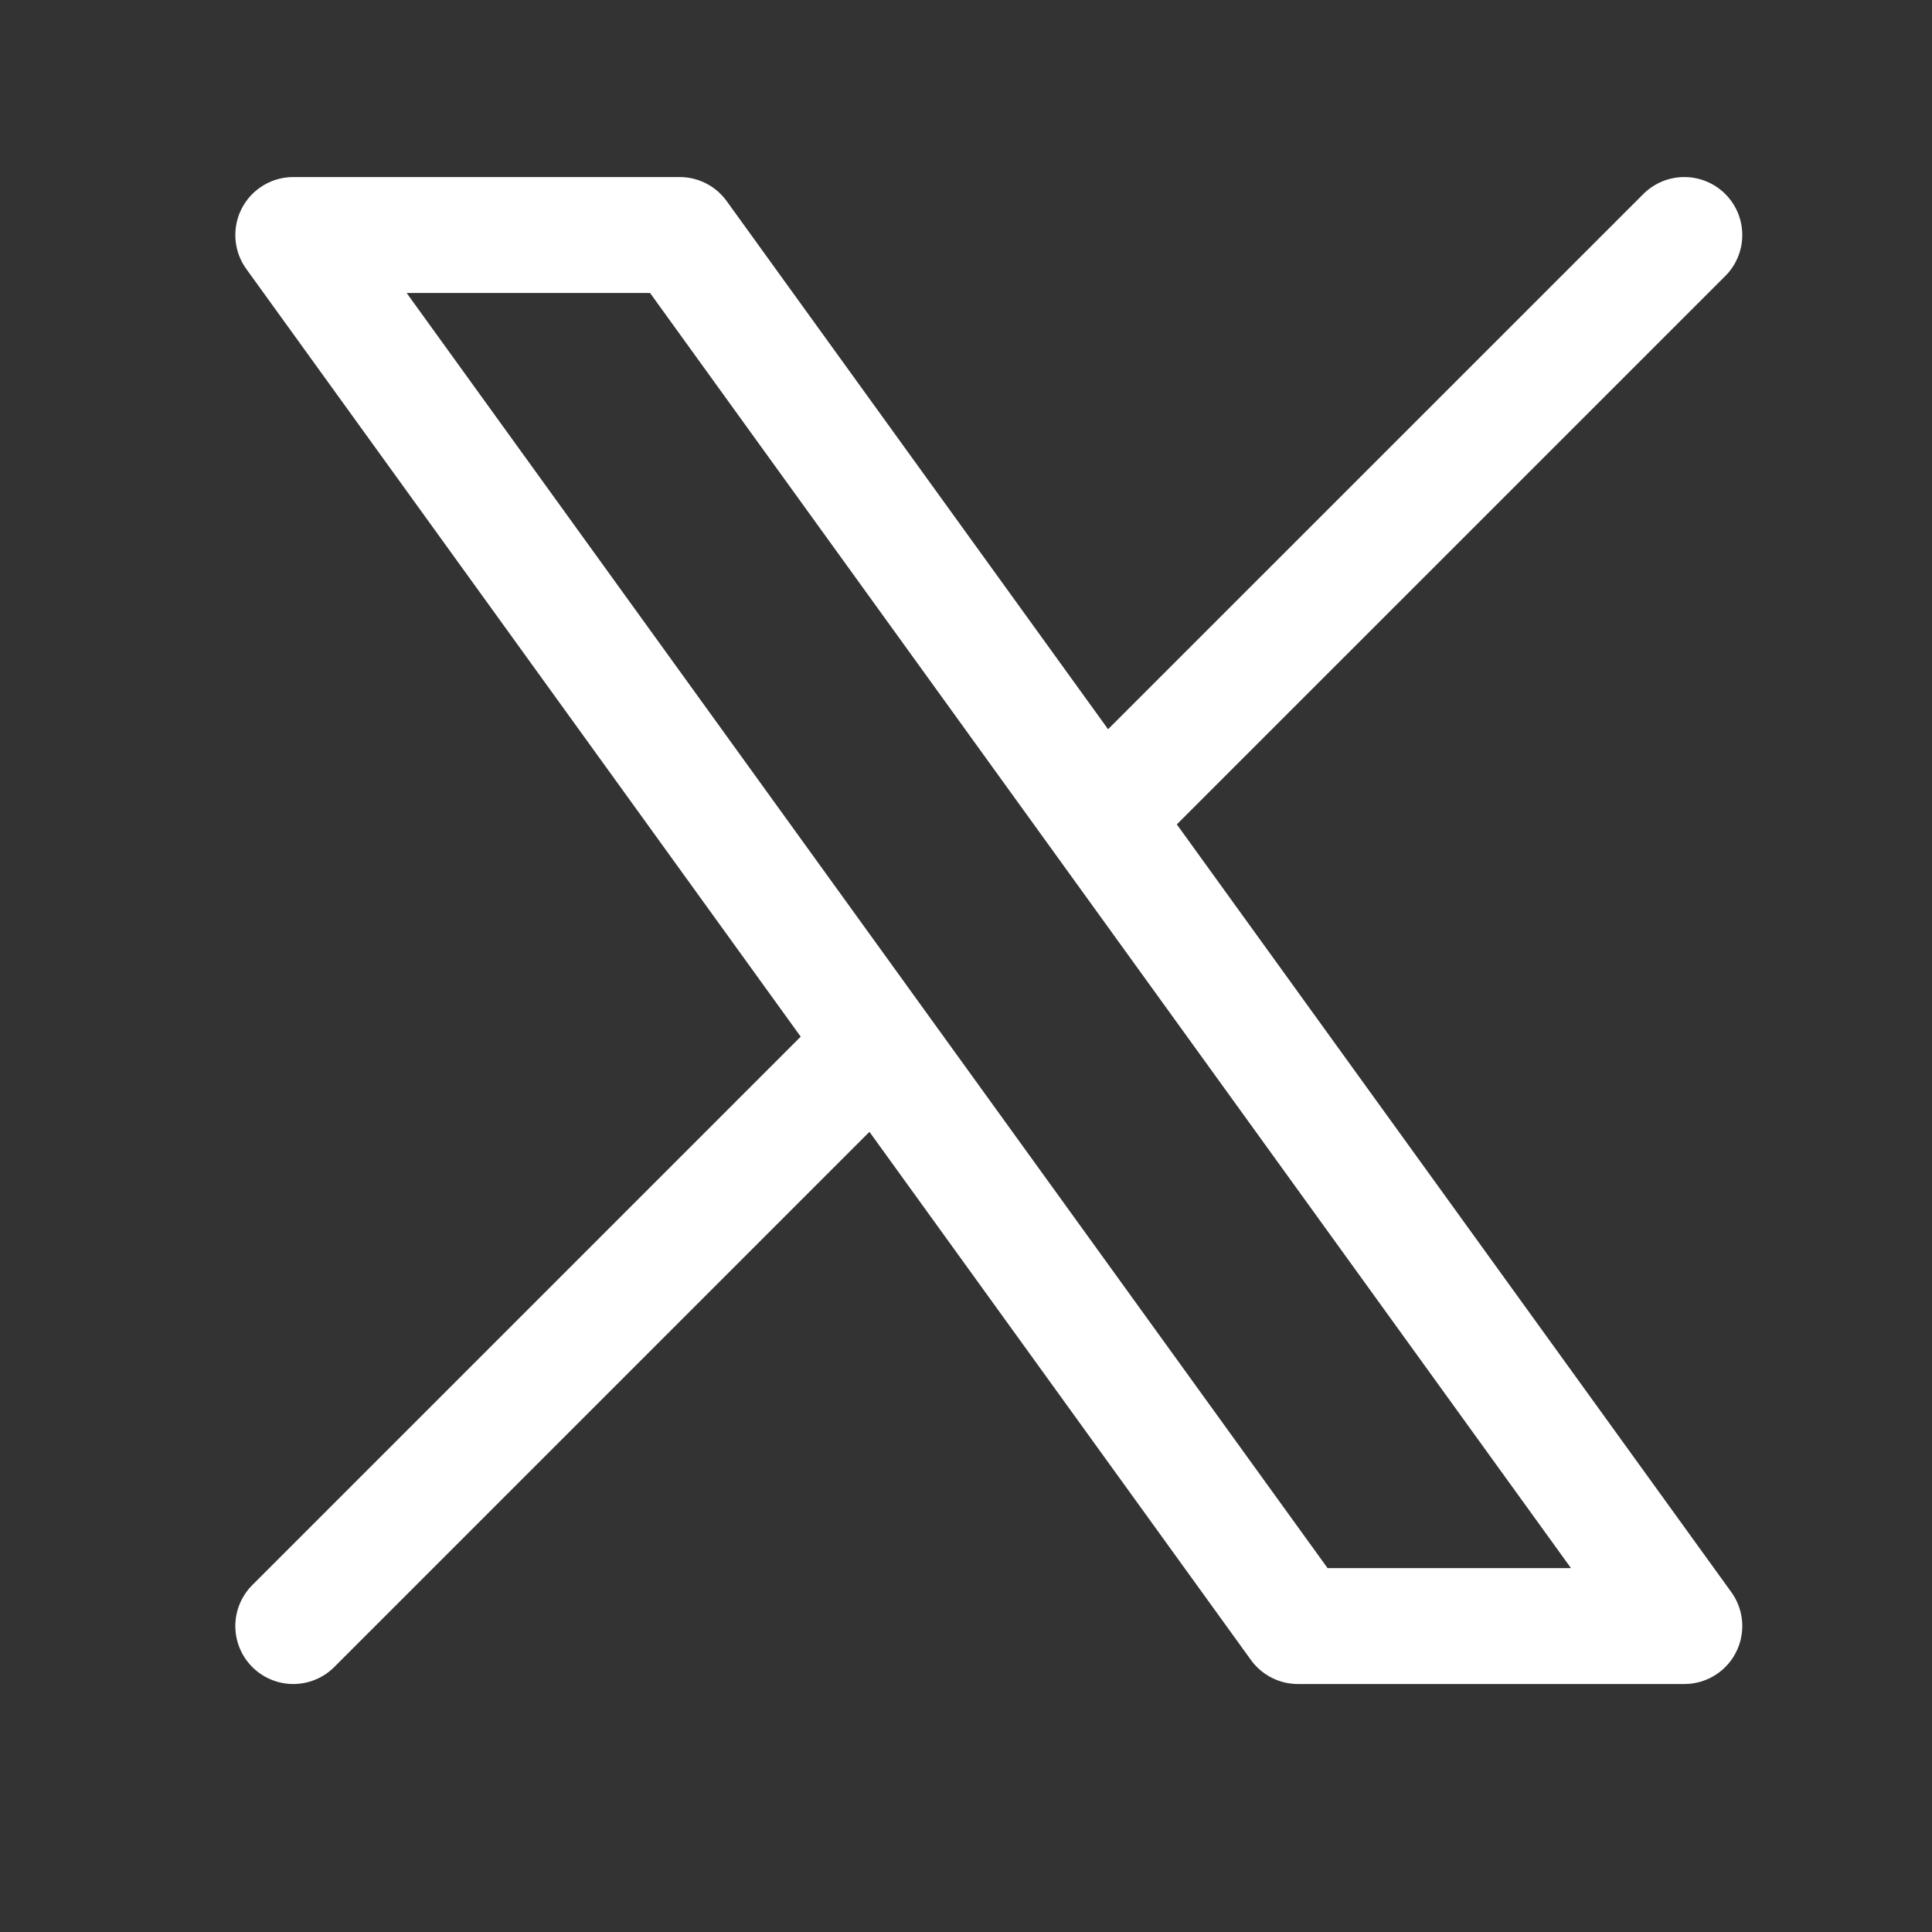 <svg width="25" height="25" viewBox="0 0 25 25" fill="none" xmlns="http://www.w3.org/2000/svg">
<rect x="0" y="0" width="25" height="25" fill="#333333" stroke="none"/>
<g id="new-twitter">
<path id="Vector" d="M3.795 21.041L11.343 13.493M11.343 13.493L3.795 3.041H8.795L14.246 10.589M11.343 13.493L16.795 21.041H21.795L14.246 10.589M21.795 3.041L14.246 10.589" stroke="white" stroke-width="1.5" stroke-linecap="round" stroke-linejoin="round"/>
</g>
</svg>

